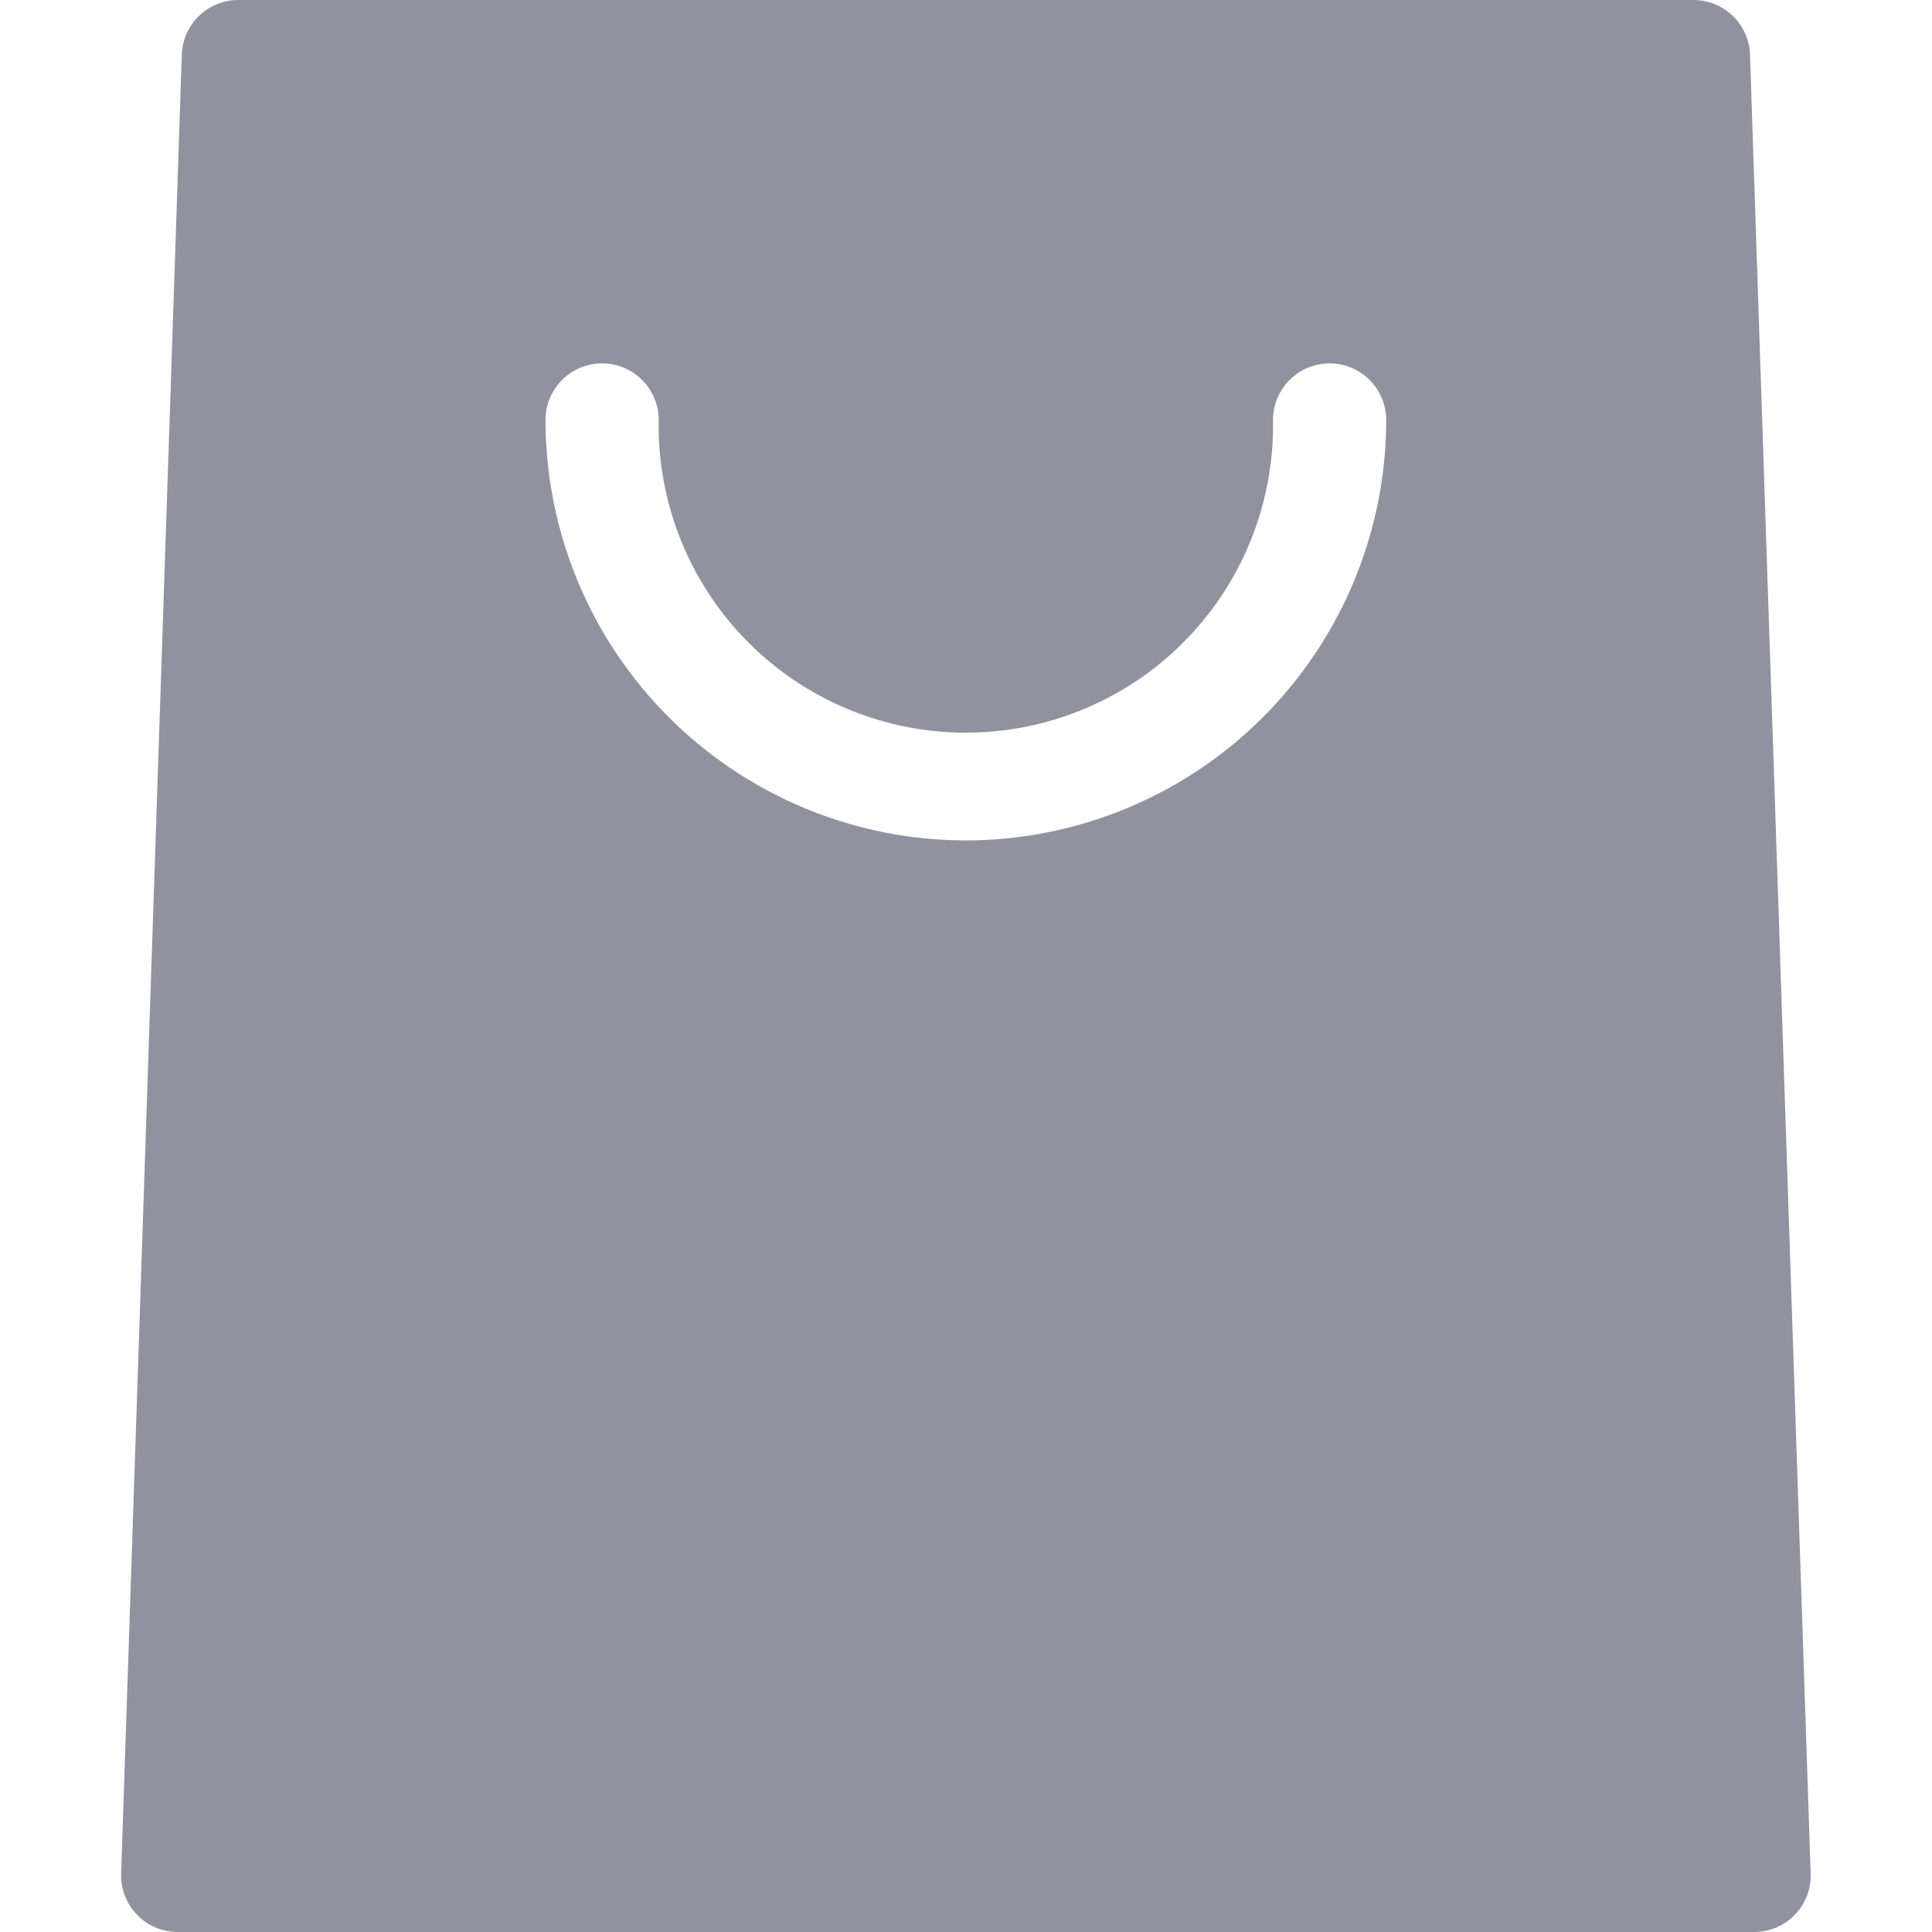 <svg xmlns="http://www.w3.org/2000/svg" xmlns:xlink="http://www.w3.org/1999/xlink" width="20" height="20" viewBox="0 0 20 20"><defs><style>.a{fill:#fff;}.b{clip-path:url(#a);}.c{fill:#90929f;}</style><clipPath id="a"><rect class="a" width="20" height="20" transform="translate(1626 -1506)"/></clipPath></defs><g class="b" transform="translate(-1626 1506)"><g transform="translate(1595.131 -1506)"><g transform="translate(32.124)"><path class="c" d="M49.612,19.364,48.985.566A.586.586,0,0,0,48.4,0H33.337a.586.586,0,0,0-.586.566l-.628,18.828A.586.586,0,0,0,32.71,20H49.028a.586.586,0,0,0,.586-.586C49.614,19.4,49.613,19.38,49.612,19.364ZM40.868,8.7a4.356,4.356,0,0,1-4.352-4.352.586.586,0,0,1,1.172,0,3.18,3.18,0,1,0,6.359,0,.586.586,0,0,1,1.172,0A4.356,4.356,0,0,1,40.868,8.7Z" transform="translate(-32.124)"/></g></g></g></svg>